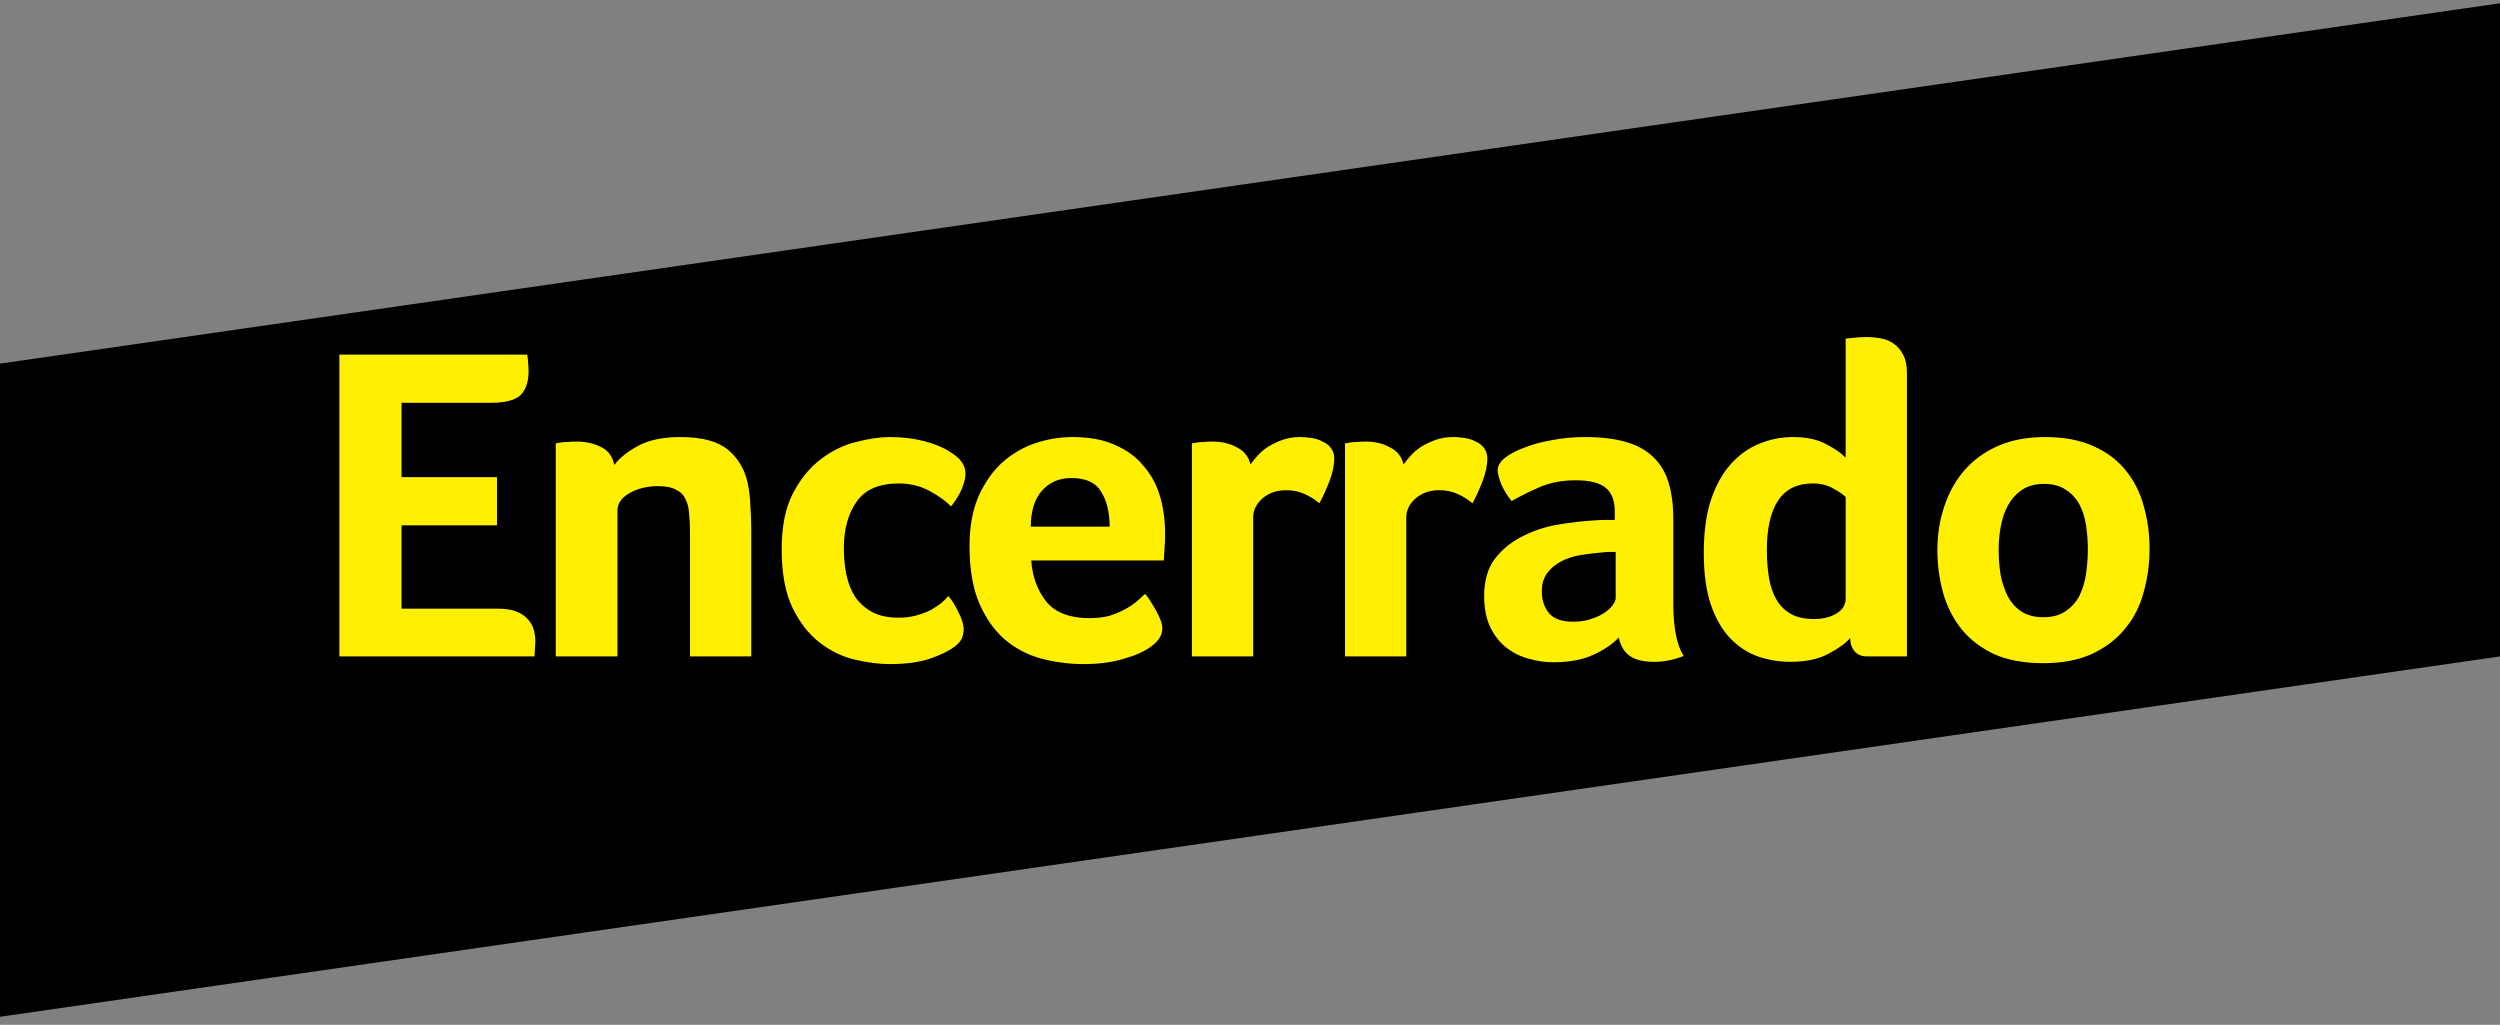 <svg width="222" height="91" viewBox="0 0 222 91" fill="none" xmlns="http://www.w3.org/2000/svg">
<rect x="0" y="0" width="222" height="91" fill="#808080" stroke="none"/>
<path d="M0 32.29L222 0.29V58.29L0 90.29V32.29Z" fill="black"/>
<path d="M44.217 54.05C44.857 54.05 45.39 54.13 45.817 54.29C46.243 54.45 46.577 54.663 46.817 54.93C47.083 55.197 47.27 55.503 47.377 55.85C47.483 56.197 47.537 56.543 47.537 56.89C47.537 57.183 47.523 57.437 47.497 57.65C47.497 57.837 47.483 58.05 47.457 58.29H30.137V31.49H46.817C46.87 31.783 46.897 32.036 46.897 32.25C46.923 32.437 46.937 32.676 46.937 32.97C46.937 33.903 46.697 34.61 46.217 35.09C45.737 35.543 44.843 35.77 43.537 35.77H35.657V42.37H44.137V46.65H35.657V54.05H44.217ZM54.832 58.29H49.352V39.37C49.486 39.343 49.645 39.316 49.832 39.29C49.992 39.263 50.179 39.25 50.392 39.25C50.605 39.223 50.859 39.21 51.152 39.21C52.005 39.21 52.739 39.37 53.352 39.69C53.992 39.983 54.392 40.517 54.552 41.29C55.005 40.676 55.699 40.117 56.632 39.61C57.592 39.077 58.859 38.81 60.432 38.81C62.325 38.81 63.725 39.183 64.632 39.93C65.539 40.676 66.126 41.663 66.392 42.89C66.525 43.503 66.606 44.17 66.632 44.89C66.686 45.61 66.712 46.316 66.712 47.01V58.29H61.272V47.25C61.272 46.663 61.245 46.117 61.192 45.61C61.166 45.103 61.059 44.676 60.872 44.33C60.712 43.956 60.432 43.676 60.032 43.49C59.659 43.276 59.126 43.17 58.432 43.17C57.446 43.17 56.592 43.383 55.872 43.81C55.179 44.21 54.832 44.717 54.832 45.33V58.29ZM79.773 54.85C80.36 54.85 80.893 54.783 81.373 54.65C81.853 54.517 82.28 54.356 82.653 54.17C83.026 53.956 83.347 53.743 83.613 53.53C83.88 53.29 84.08 53.09 84.213 52.93C84.507 53.25 84.8 53.717 85.093 54.33C85.413 54.943 85.573 55.463 85.573 55.89C85.573 56.157 85.52 56.423 85.413 56.69C85.306 56.93 85.08 57.183 84.733 57.45C84.227 57.823 83.507 58.17 82.573 58.49C81.64 58.81 80.453 58.97 79.013 58.97C78.053 58.97 77.013 58.837 75.893 58.57C74.773 58.303 73.733 57.797 72.773 57.05C71.813 56.303 71.013 55.276 70.373 53.97C69.733 52.636 69.413 50.903 69.413 48.77C69.413 46.743 69.746 45.09 70.413 43.81C71.08 42.53 71.906 41.517 72.893 40.77C73.88 40.023 74.92 39.517 76.013 39.25C77.133 38.956 78.133 38.81 79.013 38.81C80.106 38.81 81.12 38.93 82.053 39.17C82.987 39.41 83.76 39.73 84.373 40.13C84.88 40.45 85.227 40.757 85.413 41.05C85.626 41.343 85.733 41.69 85.733 42.09C85.733 42.463 85.613 42.93 85.373 43.49C85.133 44.023 84.826 44.517 84.453 44.97C84.026 44.517 83.4 44.063 82.573 43.61C81.746 43.157 80.826 42.93 79.813 42.93C78.053 42.93 76.8 43.477 76.053 44.57C75.306 45.636 74.933 47.01 74.933 48.69C74.933 49.543 75.013 50.343 75.173 51.09C75.333 51.837 75.6 52.49 75.973 53.05C76.373 53.61 76.88 54.05 77.493 54.37C78.106 54.69 78.867 54.85 79.773 54.85ZM96.734 54.89C97.401 54.89 97.988 54.823 98.494 54.69C99.001 54.53 99.454 54.343 99.854 54.13C100.254 53.916 100.601 53.69 100.894 53.45C101.188 53.183 101.454 52.943 101.694 52.73C102.014 53.13 102.348 53.65 102.694 54.29C103.041 54.903 103.214 55.41 103.214 55.81C103.214 56.397 102.881 56.93 102.214 57.41C101.654 57.837 100.854 58.197 99.814 58.49C98.801 58.81 97.601 58.97 96.214 58.97C94.961 58.97 93.721 58.81 92.494 58.49C91.294 58.17 90.214 57.61 89.254 56.81C88.321 56.01 87.561 54.943 86.974 53.61C86.388 52.25 86.094 50.543 86.094 48.49C86.094 46.81 86.348 45.37 86.854 44.17C87.388 42.943 88.081 41.93 88.934 41.13C89.814 40.33 90.801 39.743 91.894 39.37C92.988 38.996 94.108 38.81 95.254 38.81C96.748 38.81 98.014 39.05 99.054 39.53C100.094 39.983 100.934 40.61 101.574 41.41C102.241 42.183 102.721 43.077 103.014 44.09C103.308 45.103 103.454 46.17 103.454 47.29C103.454 47.45 103.454 47.636 103.454 47.85C103.454 48.063 103.441 48.29 103.414 48.53C103.414 48.77 103.401 49.01 103.374 49.25C103.374 49.463 103.361 49.636 103.334 49.77H91.574C91.681 51.236 92.134 52.463 92.934 53.45C93.734 54.41 95.001 54.89 96.734 54.89ZM98.534 46.77C98.534 45.49 98.281 44.45 97.774 43.65C97.294 42.85 96.414 42.45 95.134 42.45C94.041 42.45 93.161 42.837 92.494 43.61C91.854 44.356 91.534 45.41 91.534 46.77H98.534ZM111.041 41.25C111.201 41.01 111.415 40.743 111.681 40.45C111.948 40.157 112.268 39.89 112.641 39.65C113.041 39.41 113.468 39.21 113.921 39.05C114.401 38.89 114.908 38.81 115.441 38.81C115.761 38.81 116.095 38.837 116.441 38.89C116.815 38.943 117.148 39.05 117.441 39.21C117.761 39.343 118.015 39.543 118.201 39.81C118.388 40.05 118.481 40.356 118.481 40.73C118.481 41.316 118.335 41.996 118.041 42.77C117.748 43.517 117.455 44.157 117.161 44.69C116.708 44.316 116.255 44.036 115.801 43.85C115.348 43.636 114.815 43.53 114.201 43.53C113.375 43.53 112.681 43.77 112.121 44.25C111.561 44.73 111.281 45.303 111.281 45.97V58.29H105.841V39.37C105.975 39.343 106.135 39.316 106.321 39.29C106.481 39.263 106.668 39.25 106.881 39.25C107.095 39.223 107.348 39.21 107.641 39.21C108.495 39.21 109.228 39.383 109.841 39.73C110.481 40.05 110.881 40.556 111.041 41.25ZM124.637 41.25C124.797 41.01 125.01 40.743 125.277 40.45C125.543 40.157 125.863 39.89 126.237 39.65C126.637 39.41 127.063 39.21 127.517 39.05C127.997 38.89 128.503 38.81 129.037 38.81C129.357 38.81 129.69 38.837 130.037 38.89C130.41 38.943 130.743 39.05 131.037 39.21C131.357 39.343 131.61 39.543 131.797 39.81C131.983 40.05 132.077 40.356 132.077 40.73C132.077 41.316 131.93 41.996 131.637 42.77C131.343 43.517 131.05 44.157 130.757 44.69C130.303 44.316 129.85 44.036 129.397 43.85C128.943 43.636 128.41 43.53 127.797 43.53C126.97 43.53 126.277 43.77 125.717 44.25C125.157 44.73 124.877 45.303 124.877 45.97V58.29L119.437 58.29V39.37C119.57 39.343 119.73 39.316 119.917 39.29C120.077 39.263 120.263 39.25 120.477 39.25C120.69 39.223 120.943 39.21 121.237 39.21C122.09 39.21 122.823 39.383 123.437 39.73C124.077 40.05 124.477 40.556 124.637 41.25ZM148.592 53.65C148.592 55.757 148.899 57.29 149.512 58.25C149.032 58.437 148.579 58.57 148.152 58.65C147.752 58.73 147.325 58.77 146.872 58.77C145.912 58.77 145.179 58.583 144.672 58.21C144.192 57.837 143.885 57.303 143.752 56.61C143.165 57.223 142.392 57.743 141.432 58.17C140.472 58.596 139.299 58.81 137.912 58.81C137.192 58.81 136.472 58.703 135.752 58.49C135.032 58.303 134.379 57.983 133.792 57.53C133.205 57.077 132.725 56.477 132.352 55.73C131.979 54.956 131.792 54.023 131.792 52.93C131.792 51.57 132.112 50.463 132.752 49.61C133.419 48.757 134.245 48.09 135.232 47.61C136.219 47.103 137.285 46.757 138.432 46.57C139.579 46.383 140.632 46.263 141.592 46.21C141.912 46.183 142.219 46.17 142.512 46.17C142.832 46.17 143.125 46.17 143.392 46.17V45.45C143.392 44.437 143.112 43.717 142.552 43.29C142.019 42.863 141.139 42.65 139.912 42.65C138.765 42.65 137.739 42.837 136.832 43.21C135.952 43.583 135.085 44.01 134.232 44.49C133.859 44.036 133.552 43.543 133.312 43.01C133.099 42.45 132.992 42.036 132.992 41.77C132.992 41.397 133.192 41.036 133.592 40.69C134.019 40.343 134.592 40.036 135.312 39.77C136.032 39.477 136.859 39.25 137.792 39.09C138.725 38.903 139.712 38.81 140.752 38.81C142.192 38.81 143.405 38.956 144.392 39.25C145.405 39.543 146.219 39.996 146.832 40.61C147.472 41.223 147.925 41.996 148.192 42.93C148.459 43.837 148.592 44.903 148.592 46.13V53.65ZM143.472 49.01C143.285 49.01 143.099 49.01 142.912 49.01C142.725 49.01 142.539 49.023 142.352 49.05C141.685 49.103 141.019 49.183 140.352 49.29C139.712 49.397 139.139 49.583 138.632 49.85C138.125 50.117 137.712 50.463 137.392 50.89C137.072 51.316 136.912 51.863 136.912 52.53C136.912 53.276 137.125 53.916 137.552 54.45C137.979 54.956 138.699 55.21 139.712 55.21C140.219 55.21 140.699 55.143 141.152 55.01C141.605 54.877 142.005 54.703 142.352 54.49C142.699 54.276 142.965 54.05 143.152 53.81C143.365 53.543 143.472 53.303 143.472 53.09V49.01ZM165.776 58.29C165.323 58.29 164.963 58.143 164.696 57.85C164.429 57.53 164.296 57.13 164.296 56.65C163.923 57.103 163.283 57.57 162.376 58.05C161.496 58.53 160.363 58.77 158.976 58.77C157.989 58.77 157.029 58.61 156.096 58.29C155.189 57.97 154.376 57.437 153.656 56.69C152.936 55.943 152.363 54.956 151.936 53.73C151.509 52.477 151.296 50.93 151.296 49.09C151.296 47.25 151.509 45.676 151.936 44.37C152.389 43.063 152.976 42.01 153.696 41.21C154.443 40.383 155.283 39.783 156.216 39.41C157.176 39.01 158.176 38.81 159.216 38.81C160.416 38.81 161.403 39.023 162.176 39.45C162.949 39.85 163.523 40.25 163.896 40.65V30.09C163.896 30.063 164.096 30.037 164.496 30.01C164.896 29.956 165.309 29.93 165.736 29.93C166.163 29.93 166.589 29.97 167.016 30.05C167.469 30.13 167.856 30.29 168.176 30.53C168.523 30.77 168.803 31.103 169.016 31.53C169.229 31.93 169.336 32.463 169.336 33.13V58.29H165.776ZM156.896 48.81C156.896 49.743 156.963 50.596 157.096 51.37C157.229 52.117 157.456 52.757 157.776 53.29C158.096 53.823 158.523 54.236 159.056 54.53C159.589 54.823 160.269 54.97 161.096 54.97C161.869 54.97 162.523 54.81 163.056 54.49C163.616 54.17 163.896 53.717 163.896 53.13V44.13C163.683 43.916 163.309 43.663 162.776 43.37C162.269 43.077 161.669 42.93 160.976 42.93C159.589 42.93 158.563 43.437 157.896 44.45C157.229 45.463 156.896 46.916 156.896 48.81ZM190.88 48.73C190.88 50.063 190.706 51.343 190.36 52.57C190.04 53.797 189.493 54.877 188.72 55.81C187.973 56.743 187 57.49 185.8 58.05C184.6 58.61 183.146 58.89 181.44 58.89C179.733 58.89 178.28 58.623 177.08 58.09C175.906 57.53 174.946 56.797 174.2 55.89C173.453 54.956 172.906 53.89 172.56 52.69C172.213 51.463 172.04 50.183 172.04 48.85C172.04 47.49 172.24 46.21 172.64 45.01C173.04 43.783 173.626 42.717 174.4 41.81C175.2 40.877 176.2 40.143 177.4 39.61C178.6 39.077 180 38.81 181.6 38.81C183.28 38.81 184.706 39.077 185.88 39.61C187.08 40.143 188.04 40.863 188.76 41.77C189.506 42.676 190.04 43.73 190.36 44.93C190.706 46.13 190.88 47.397 190.88 48.73ZM185.4 48.77C185.4 48.05 185.346 47.343 185.24 46.65C185.133 45.93 184.933 45.303 184.64 44.77C184.346 44.236 183.946 43.81 183.44 43.49C182.933 43.143 182.293 42.97 181.52 42.97C180.746 42.97 180.093 43.143 179.56 43.49C179.053 43.837 178.64 44.29 178.32 44.85C178.026 45.383 177.813 45.996 177.68 46.69C177.546 47.383 177.48 48.09 177.48 48.81C177.48 49.53 177.533 50.25 177.64 50.97C177.773 51.69 177.986 52.343 178.28 52.93C178.573 53.49 178.973 53.943 179.48 54.29C180.013 54.636 180.666 54.81 181.44 54.81C182.24 54.81 182.893 54.636 183.4 54.29C183.933 53.943 184.346 53.49 184.64 52.93C184.933 52.343 185.133 51.69 185.24 50.97C185.346 50.25 185.4 49.517 185.4 48.77Z" fill="#FFF001"/>
</svg>
